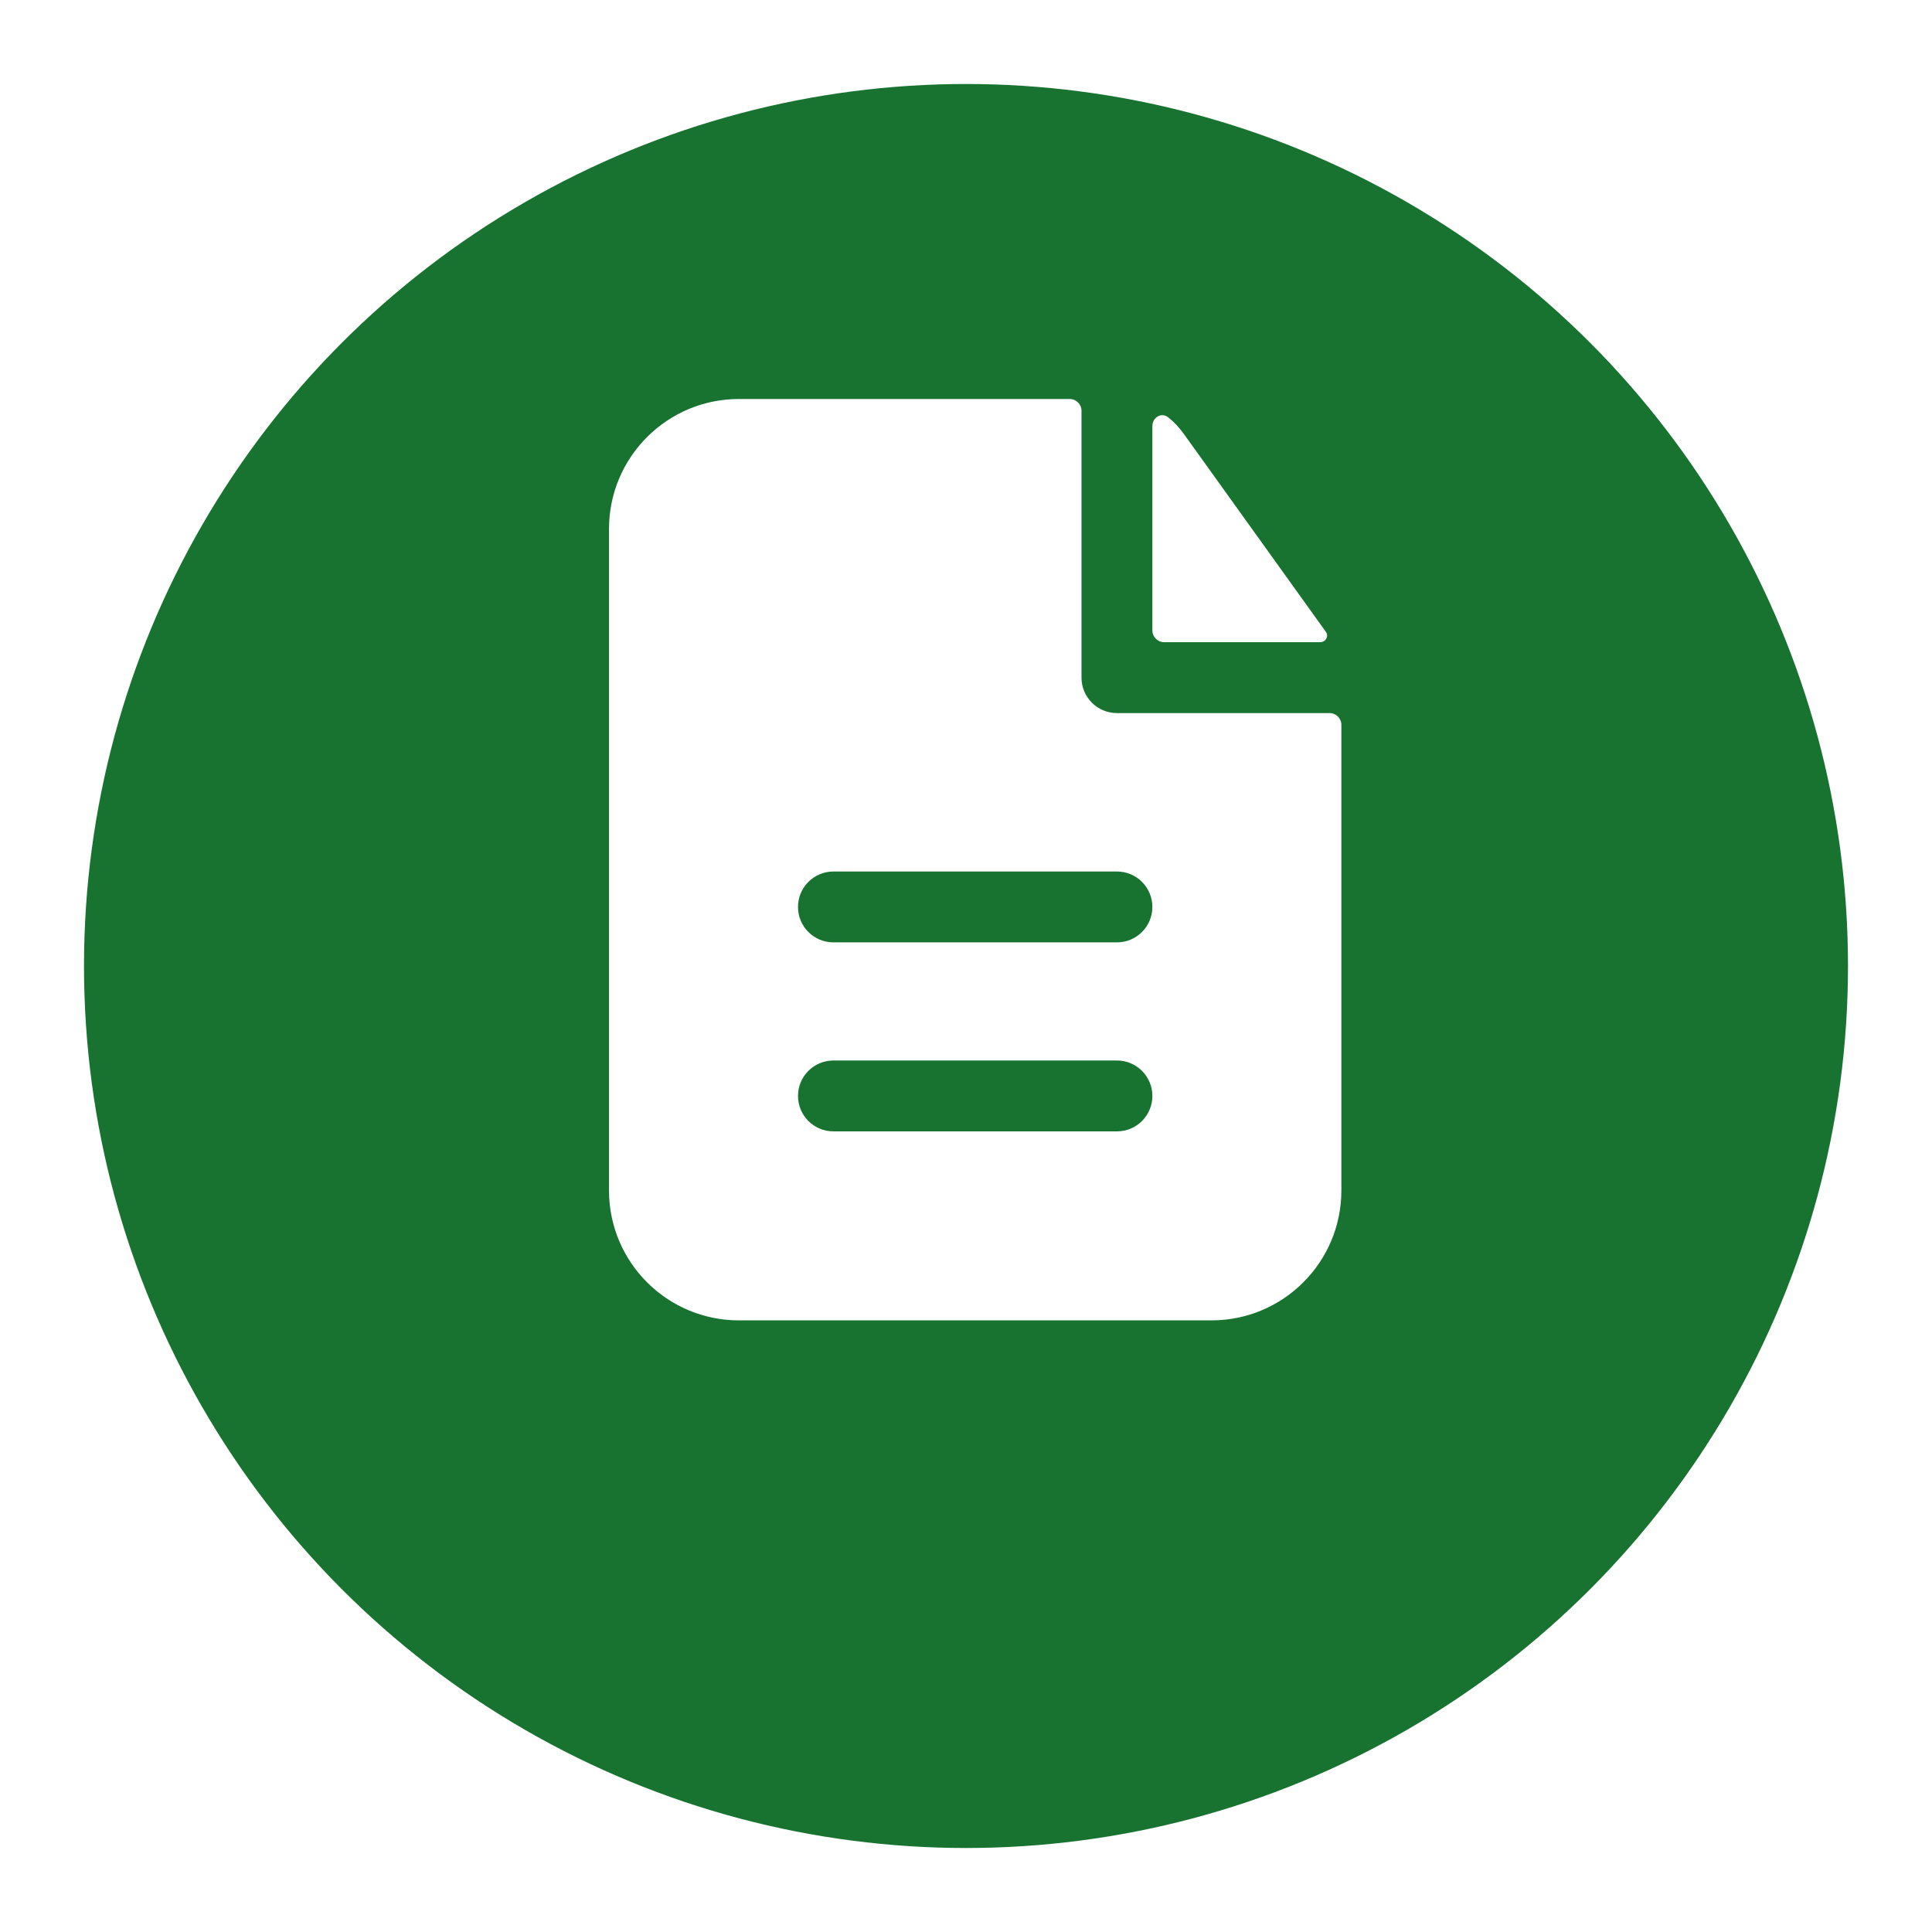 <svg width="92" height="92" viewBox="0 0 92 92" fill="none" xmlns="http://www.w3.org/2000/svg">
<g filter="url(#filter0_d_267:1787)">
<circle cx="46" cy="42" r="42" fill="#187330"/>
</g>
<path fill-rule="evenodd" clip-rule="evenodd" d="M51.5 19.562C51.5 19.252 51.248 19 50.938 19H35.188C31.77 19 29 21.77 29 25.188V56.688C29 60.105 31.77 62.875 35.188 62.875H57.688C61.105 62.875 63.875 60.105 63.875 56.688V34.518C63.875 34.208 63.623 33.956 63.312 33.956H53.188C52.255 33.956 51.5 33.2 51.5 32.268V19.562ZM53.188 41.5C54.12 41.5 54.875 42.255 54.875 43.188C54.875 44.12 54.12 44.875 53.188 44.875H39.688C38.755 44.875 38 44.12 38 43.188C38 42.255 38.755 41.5 39.688 41.5H53.188ZM53.188 50.5C54.12 50.5 54.875 51.255 54.875 52.188C54.875 53.12 54.12 53.875 53.188 53.875H39.688C38.755 53.875 38 53.12 38 52.188C38 51.255 38.755 50.5 39.688 50.5H53.188Z" fill="white"/>
<path d="M54.875 20.292C54.875 19.877 55.308 19.613 55.631 19.874C55.904 20.093 56.148 20.351 56.357 20.642L63.136 30.087C63.291 30.302 63.123 30.581 62.859 30.581H55.438C55.127 30.581 54.875 30.329 54.875 30.018V20.292Z" fill="white"/>
<defs>
<filter id="filter0_d_267:1787" x="0" y="0" width="92" height="92" filterUnits="userSpaceOnUse" color-interpolation-filters="sRGB">
<feFlood flood-opacity="0" result="BackgroundImageFix"/>
<feColorMatrix in="SourceAlpha" type="matrix" values="0 0 0 0 0 0 0 0 0 0 0 0 0 0 0 0 0 0 127 0" result="hardAlpha"/>
<feOffset dy="4"/>
<feGaussianBlur stdDeviation="2"/>
<feComposite in2="hardAlpha" operator="out"/>
<feColorMatrix type="matrix" values="0 0 0 0 0 0 0 0 0 0 0 0 0 0 0 0 0 0 0.25 0"/>
<feBlend mode="normal" in2="BackgroundImageFix" result="effect1_dropShadow_267:1787"/>
<feBlend mode="normal" in="SourceGraphic" in2="effect1_dropShadow_267:1787" result="shape"/>
</filter>
</defs>
</svg>
